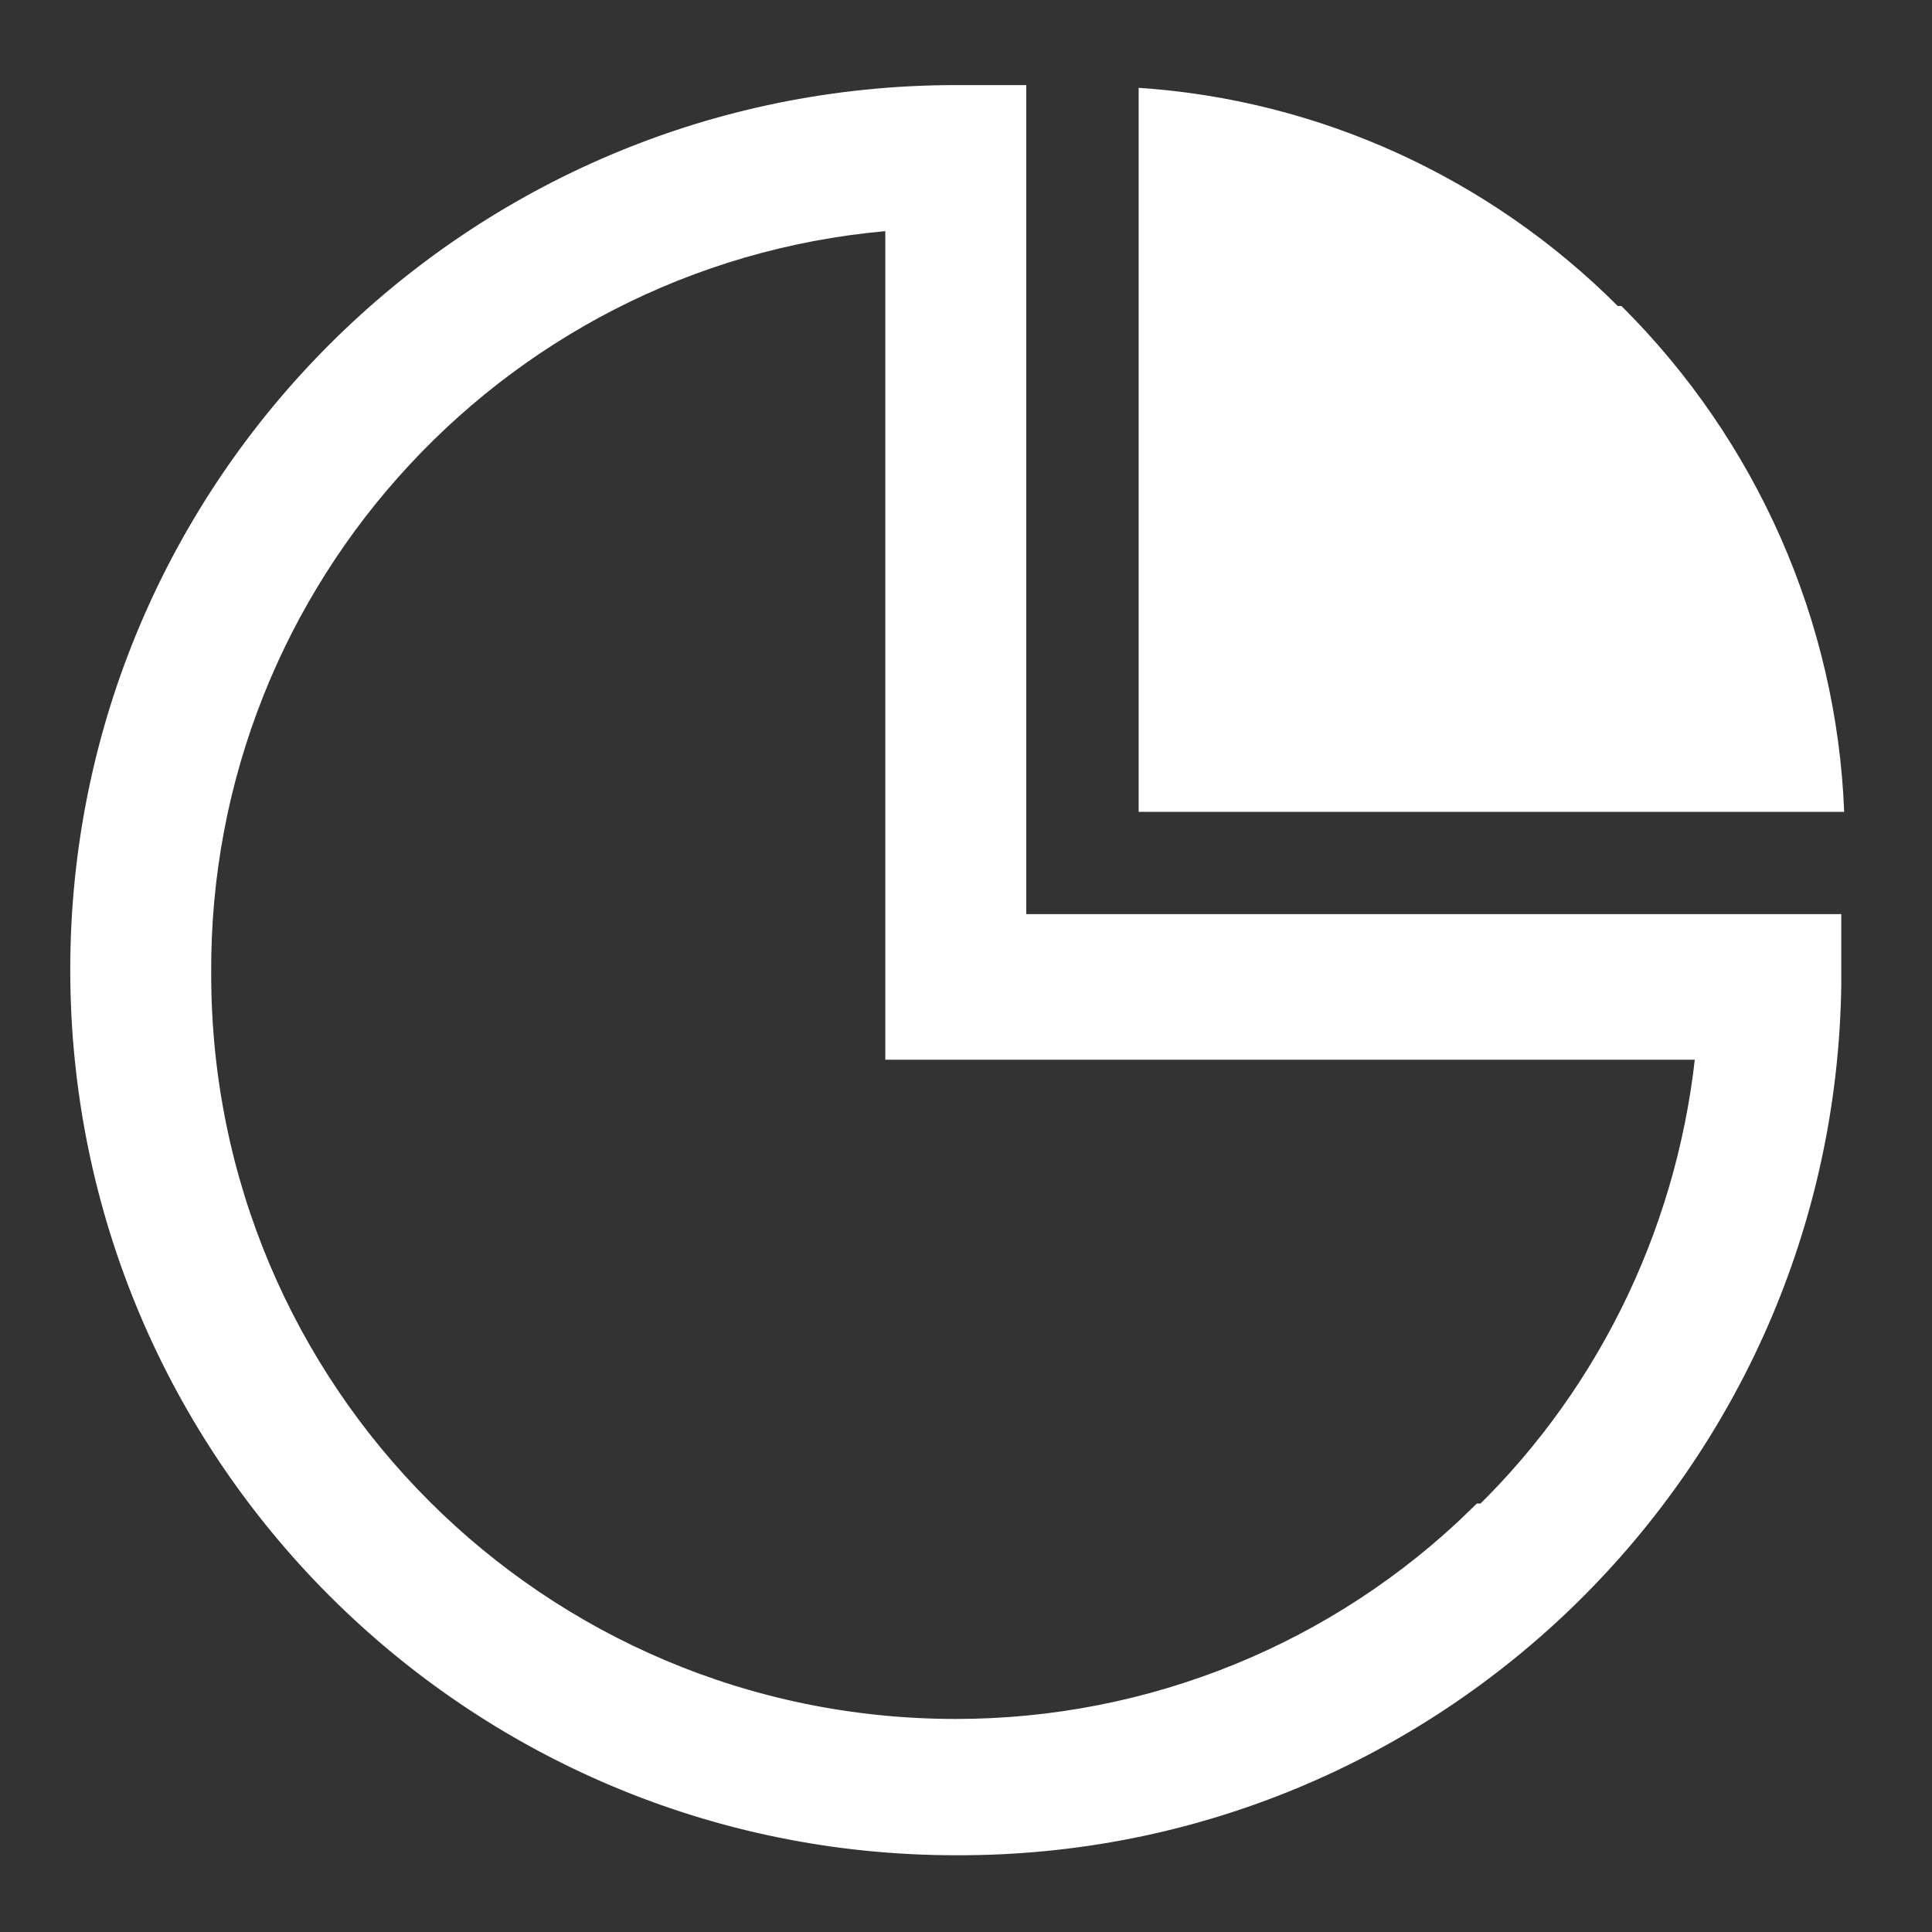 <?xml version="1.0" encoding="UTF-8"?>
<svg width="22px" height="22px" viewBox="0 0 22 22" version="1.1" xmlns="http://www.w3.org/2000/svg" xmlns:xlink="http://www.w3.org/1999/xlink">
    <rect x="0" y="0" width="22" height="22" fill="#333333" stroke="none"/>
    <title>卷册审核状态统计</title>
    <g id="查重端" stroke="none" stroke-width="1" fill="none" fill-rule="evenodd">
        <g id="本站家谱-家谱查重" transform="translate(-35, -1277)" fill="#FFFFFF" fill-rule="nonzero">
            <g id="tab" transform="translate(0, -1)">
                <g id="编组-3备份-13" transform="translate(0, 1259)">
                    <g id="卷册审核状态统计" transform="translate(36, 20)">
                        <path d="M17.463,2.484 L17.421,2.484 C15.962,1.025 14.027,0.137 11.966,0 L11.966,8.245 L20,8.245 C19.915,6.078 19.006,4.017 17.463,2.484 Z" id="路径"></path>
                        <path d="M10.486,0.169 L9.884,0.169 C4.429,0.169 0,4.588 0,10.042 C0,15.507 4.429,19.926 9.884,19.926 C15.285,19.947 19.693,15.613 19.767,10.211 L19.767,9.609 L10.486,9.609 L10.486,0.169 Z M18.52,10.867 C18.34,12.928 17.431,14.873 15.941,16.321 L15.899,16.321 C14.292,17.896 12.135,18.774 9.884,18.774 C5.085,18.774 1.205,14.894 1.205,10.095 C1.173,5.529 4.715,1.712 9.281,1.416 L9.281,10.867 L18.52,10.867 Z" id="形状" stroke="#FFFFFF" stroke-width="0.4"></path>
                    </g>
                </g>
            </g>
        </g>
    </g>
</svg>
